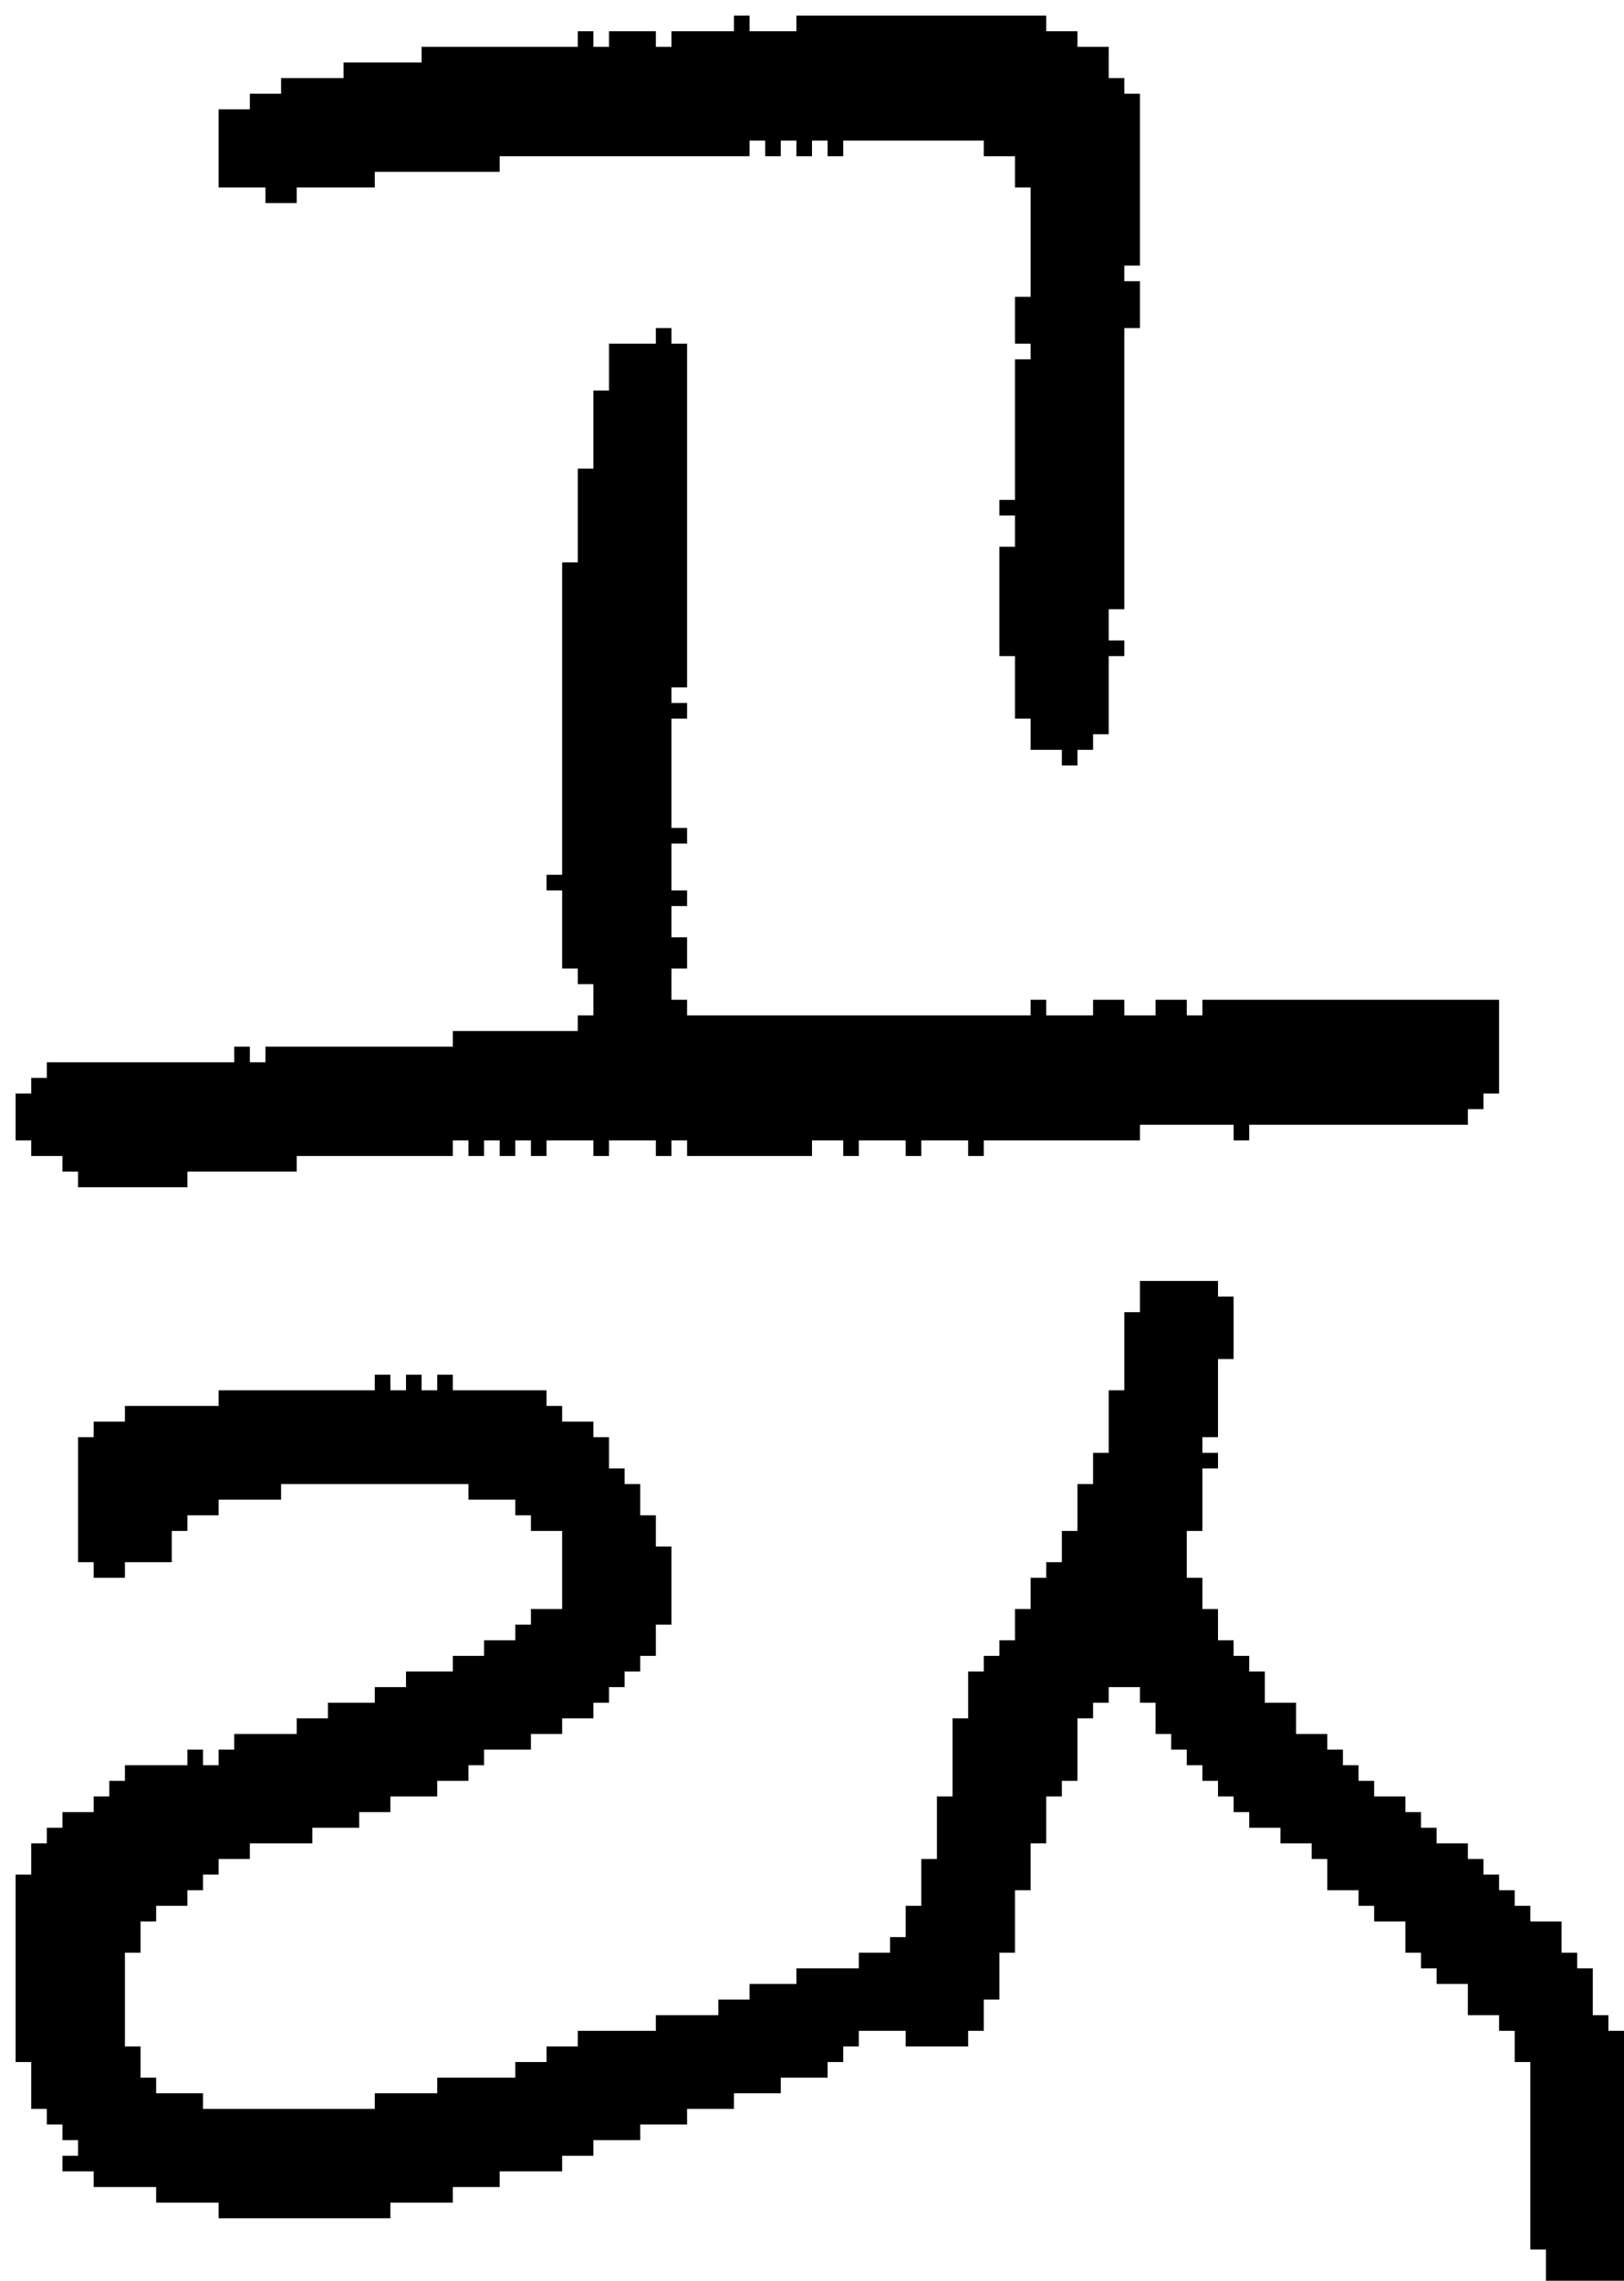 <?xml version="1.0" encoding="UTF-8" standalone="no"?>
<!DOCTYPE svg PUBLIC "-//W3C//DTD SVG 1.1//EN" 
  "http://www.w3.org/Graphics/SVG/1.1/DTD/svg11.dtd">
<svg width="104" height="146"
     xmlns="http://www.w3.org/2000/svg" version="1.1">
 <path d="  M 36,56  L 35,56  L 35,57  L 36,57  L 36,62  L 37,62  L 37,63  L 38,63  L 38,65  L 37,65  L 37,66  L 29,66  L 29,67  L 17,67  L 17,68  L 16,68  L 16,67  L 15,67  L 15,68  L 3,68  L 3,69  L 2,69  L 2,70  L 1,70  L 1,73  L 2,73  L 2,74  L 4,74  L 4,75  L 5,75  L 5,76  L 12,76  L 12,75  L 19,75  L 19,74  L 29,74  L 29,73  L 30,73  L 30,74  L 31,74  L 31,73  L 32,73  L 32,74  L 33,74  L 33,73  L 34,73  L 34,74  L 35,74  L 35,73  L 38,73  L 38,74  L 39,74  L 39,73  L 42,73  L 42,74  L 43,74  L 43,73  L 44,73  L 44,74  L 52,74  L 52,73  L 54,73  L 54,74  L 55,74  L 55,73  L 58,73  L 58,74  L 59,74  L 59,73  L 62,73  L 62,74  L 63,74  L 63,73  L 73,73  L 73,72  L 79,72  L 79,73  L 80,73  L 80,72  L 94,72  L 94,71  L 95,71  L 95,70  L 96,70  L 96,64  L 77,64  L 77,65  L 76,65  L 76,64  L 74,64  L 74,65  L 72,65  L 72,64  L 70,64  L 70,65  L 67,65  L 67,64  L 66,64  L 66,65  L 44,65  L 44,64  L 43,64  L 43,62  L 44,62  L 44,60  L 43,60  L 43,58  L 44,58  L 44,57  L 43,57  L 43,54  L 44,54  L 44,53  L 43,53  L 43,46  L 44,46  L 44,45  L 43,45  L 43,44  L 44,44  L 44,22  L 43,22  L 43,21  L 42,21  L 42,22  L 39,22  L 39,25  L 38,25  L 38,30  L 37,30  L 37,36  L 36,36  Z  " style="fill:rgb(0, 0, 0); fill-opacity:1.000; stroke:none;" />
 <path d="  M 6,91  L 6,92  L 5,92  L 5,100  L 6,100  L 6,101  L 8,101  L 8,100  L 11,100  L 11,98  L 12,98  L 12,97  L 14,97  L 14,96  L 18,96  L 18,95  L 30,95  L 30,96  L 33,96  L 33,97  L 34,97  L 34,98  L 36,98  L 36,103  L 34,103  L 34,104  L 33,104  L 33,105  L 31,105  L 31,106  L 29,106  L 29,107  L 26,107  L 26,108  L 24,108  L 24,109  L 21,109  L 21,110  L 19,110  L 19,111  L 15,111  L 15,112  L 14,112  L 14,113  L 13,113  L 13,112  L 12,112  L 12,113  L 8,113  L 8,114  L 7,114  L 7,115  L 6,115  L 6,116  L 4,116  L 4,117  L 3,117  L 3,118  L 2,118  L 2,120  L 1,120  L 1,132  L 2,132  L 2,135  L 3,135  L 3,136  L 4,136  L 4,137  L 5,137  L 5,138  L 4,138  L 4,139  L 6,139  L 6,140  L 10,140  L 10,141  L 14,141  L 14,142  L 25,142  L 25,141  L 29,141  L 29,140  L 32,140  L 32,139  L 36,139  L 36,138  L 38,138  L 38,137  L 41,137  L 41,136  L 44,136  L 44,135  L 47,135  L 47,134  L 50,134  L 50,133  L 53,133  L 53,132  L 54,132  L 54,131  L 55,131  L 55,130  L 58,130  L 58,131  L 62,131  L 62,130  L 63,130  L 63,128  L 64,128  L 64,125  L 65,125  L 65,121  L 66,121  L 66,118  L 67,118  L 67,115  L 68,115  L 68,114  L 69,114  L 69,110  L 70,110  L 70,109  L 71,109  L 71,108  L 73,108  L 73,109  L 74,109  L 74,111  L 75,111  L 75,112  L 76,112  L 76,113  L 77,113  L 77,114  L 78,114  L 78,115  L 79,115  L 79,116  L 80,116  L 80,117  L 82,117  L 82,118  L 84,118  L 84,119  L 85,119  L 85,121  L 87,121  L 87,122  L 88,122  L 88,123  L 90,123  L 90,125  L 91,125  L 91,126  L 92,126  L 92,127  L 94,127  L 94,129  L 96,129  L 96,130  L 97,130  L 97,132  L 98,132  L 98,144  L 99,144  L 99,146  L 104,146  L 104,130  L 103,130  L 103,129  L 102,129  L 102,126  L 101,126  L 101,125  L 100,125  L 100,123  L 98,123  L 98,122  L 97,122  L 97,121  L 96,121  L 96,120  L 95,120  L 95,119  L 94,119  L 94,118  L 92,118  L 92,117  L 91,117  L 91,116  L 90,116  L 90,115  L 88,115  L 88,114  L 87,114  L 87,113  L 86,113  L 86,112  L 85,112  L 85,111  L 83,111  L 83,109  L 81,109  L 81,107  L 80,107  L 80,106  L 79,106  L 79,105  L 78,105  L 78,103  L 77,103  L 77,101  L 76,101  L 76,98  L 77,98  L 77,94  L 78,94  L 78,93  L 77,93  L 77,92  L 78,92  L 78,87  L 79,87  L 79,83  L 78,83  L 78,82  L 73,82  L 73,84  L 72,84  L 72,89  L 71,89  L 71,93  L 70,93  L 70,95  L 69,95  L 69,98  L 68,98  L 68,100  L 67,100  L 67,101  L 66,101  L 66,103  L 65,103  L 65,105  L 64,105  L 64,106  L 63,106  L 63,107  L 62,107  L 62,110  L 61,110  L 61,115  L 60,115  L 60,119  L 59,119  L 59,122  L 58,122  L 58,124  L 57,124  L 57,125  L 55,125  L 55,126  L 51,126  L 51,127  L 48,127  L 48,128  L 46,128  L 46,129  L 42,129  L 42,130  L 37,130  L 37,131  L 35,131  L 35,132  L 33,132  L 33,133  L 28,133  L 28,134  L 24,134  L 24,135  L 13,135  L 13,134  L 10,134  L 10,133  L 9,133  L 9,131  L 8,131  L 8,125  L 9,125  L 9,123  L 10,123  L 10,122  L 12,122  L 12,121  L 13,121  L 13,120  L 14,120  L 14,119  L 16,119  L 16,118  L 20,118  L 20,117  L 23,117  L 23,116  L 25,116  L 25,115  L 28,115  L 28,114  L 30,114  L 30,113  L 31,113  L 31,112  L 34,112  L 34,111  L 36,111  L 36,110  L 38,110  L 38,109  L 39,109  L 39,108  L 40,108  L 40,107  L 41,107  L 41,106  L 42,106  L 42,104  L 43,104  L 43,99  L 42,99  L 42,97  L 41,97  L 41,95  L 40,95  L 40,94  L 39,94  L 39,92  L 38,92  L 38,91  L 36,91  L 36,90  L 35,90  L 35,89  L 29,89  L 29,88  L 28,88  L 28,89  L 27,89  L 27,88  L 26,88  L 26,89  L 25,89  L 25,88  L 24,88  L 24,89  L 14,89  L 14,90  L 8,90  L 8,91  Z  " style="fill:rgb(0, 0, 0); fill-opacity:1.000; stroke:none;" />
 <path d="  M 72,21  L 73,21  L 73,18  L 72,18  L 72,17  L 73,17  L 73,6  L 72,6  L 72,5  L 71,5  L 71,3  L 69,3  L 69,2  L 67,2  L 67,1  L 51,1  L 51,2  L 48,2  L 48,1  L 47,1  L 47,2  L 43,2  L 43,3  L 42,3  L 42,2  L 39,2  L 39,3  L 38,3  L 38,2  L 37,2  L 37,3  L 27,3  L 27,4  L 22,4  L 22,5  L 18,5  L 18,6  L 16,6  L 16,7  L 14,7  L 14,12  L 17,12  L 17,13  L 19,13  L 19,12  L 24,12  L 24,11  L 32,11  L 32,10  L 48,10  L 48,9  L 49,9  L 49,10  L 50,10  L 50,9  L 51,9  L 51,10  L 52,10  L 52,9  L 53,9  L 53,10  L 54,10  L 54,9  L 63,9  L 63,10  L 65,10  L 65,12  L 66,12  L 66,19  L 65,19  L 65,22  L 66,22  L 66,23  L 65,23  L 65,32  L 64,32  L 64,33  L 65,33  L 65,35  L 64,35  L 64,42  L 65,42  L 65,46  L 66,46  L 66,48  L 68,48  L 68,49  L 69,49  L 69,48  L 70,48  L 70,47  L 71,47  L 71,42  L 72,42  L 72,41  L 71,41  L 71,39  L 72,39  Z  " style="fill:rgb(0, 0, 0); fill-opacity:1.000; stroke:none;" />
</svg>
